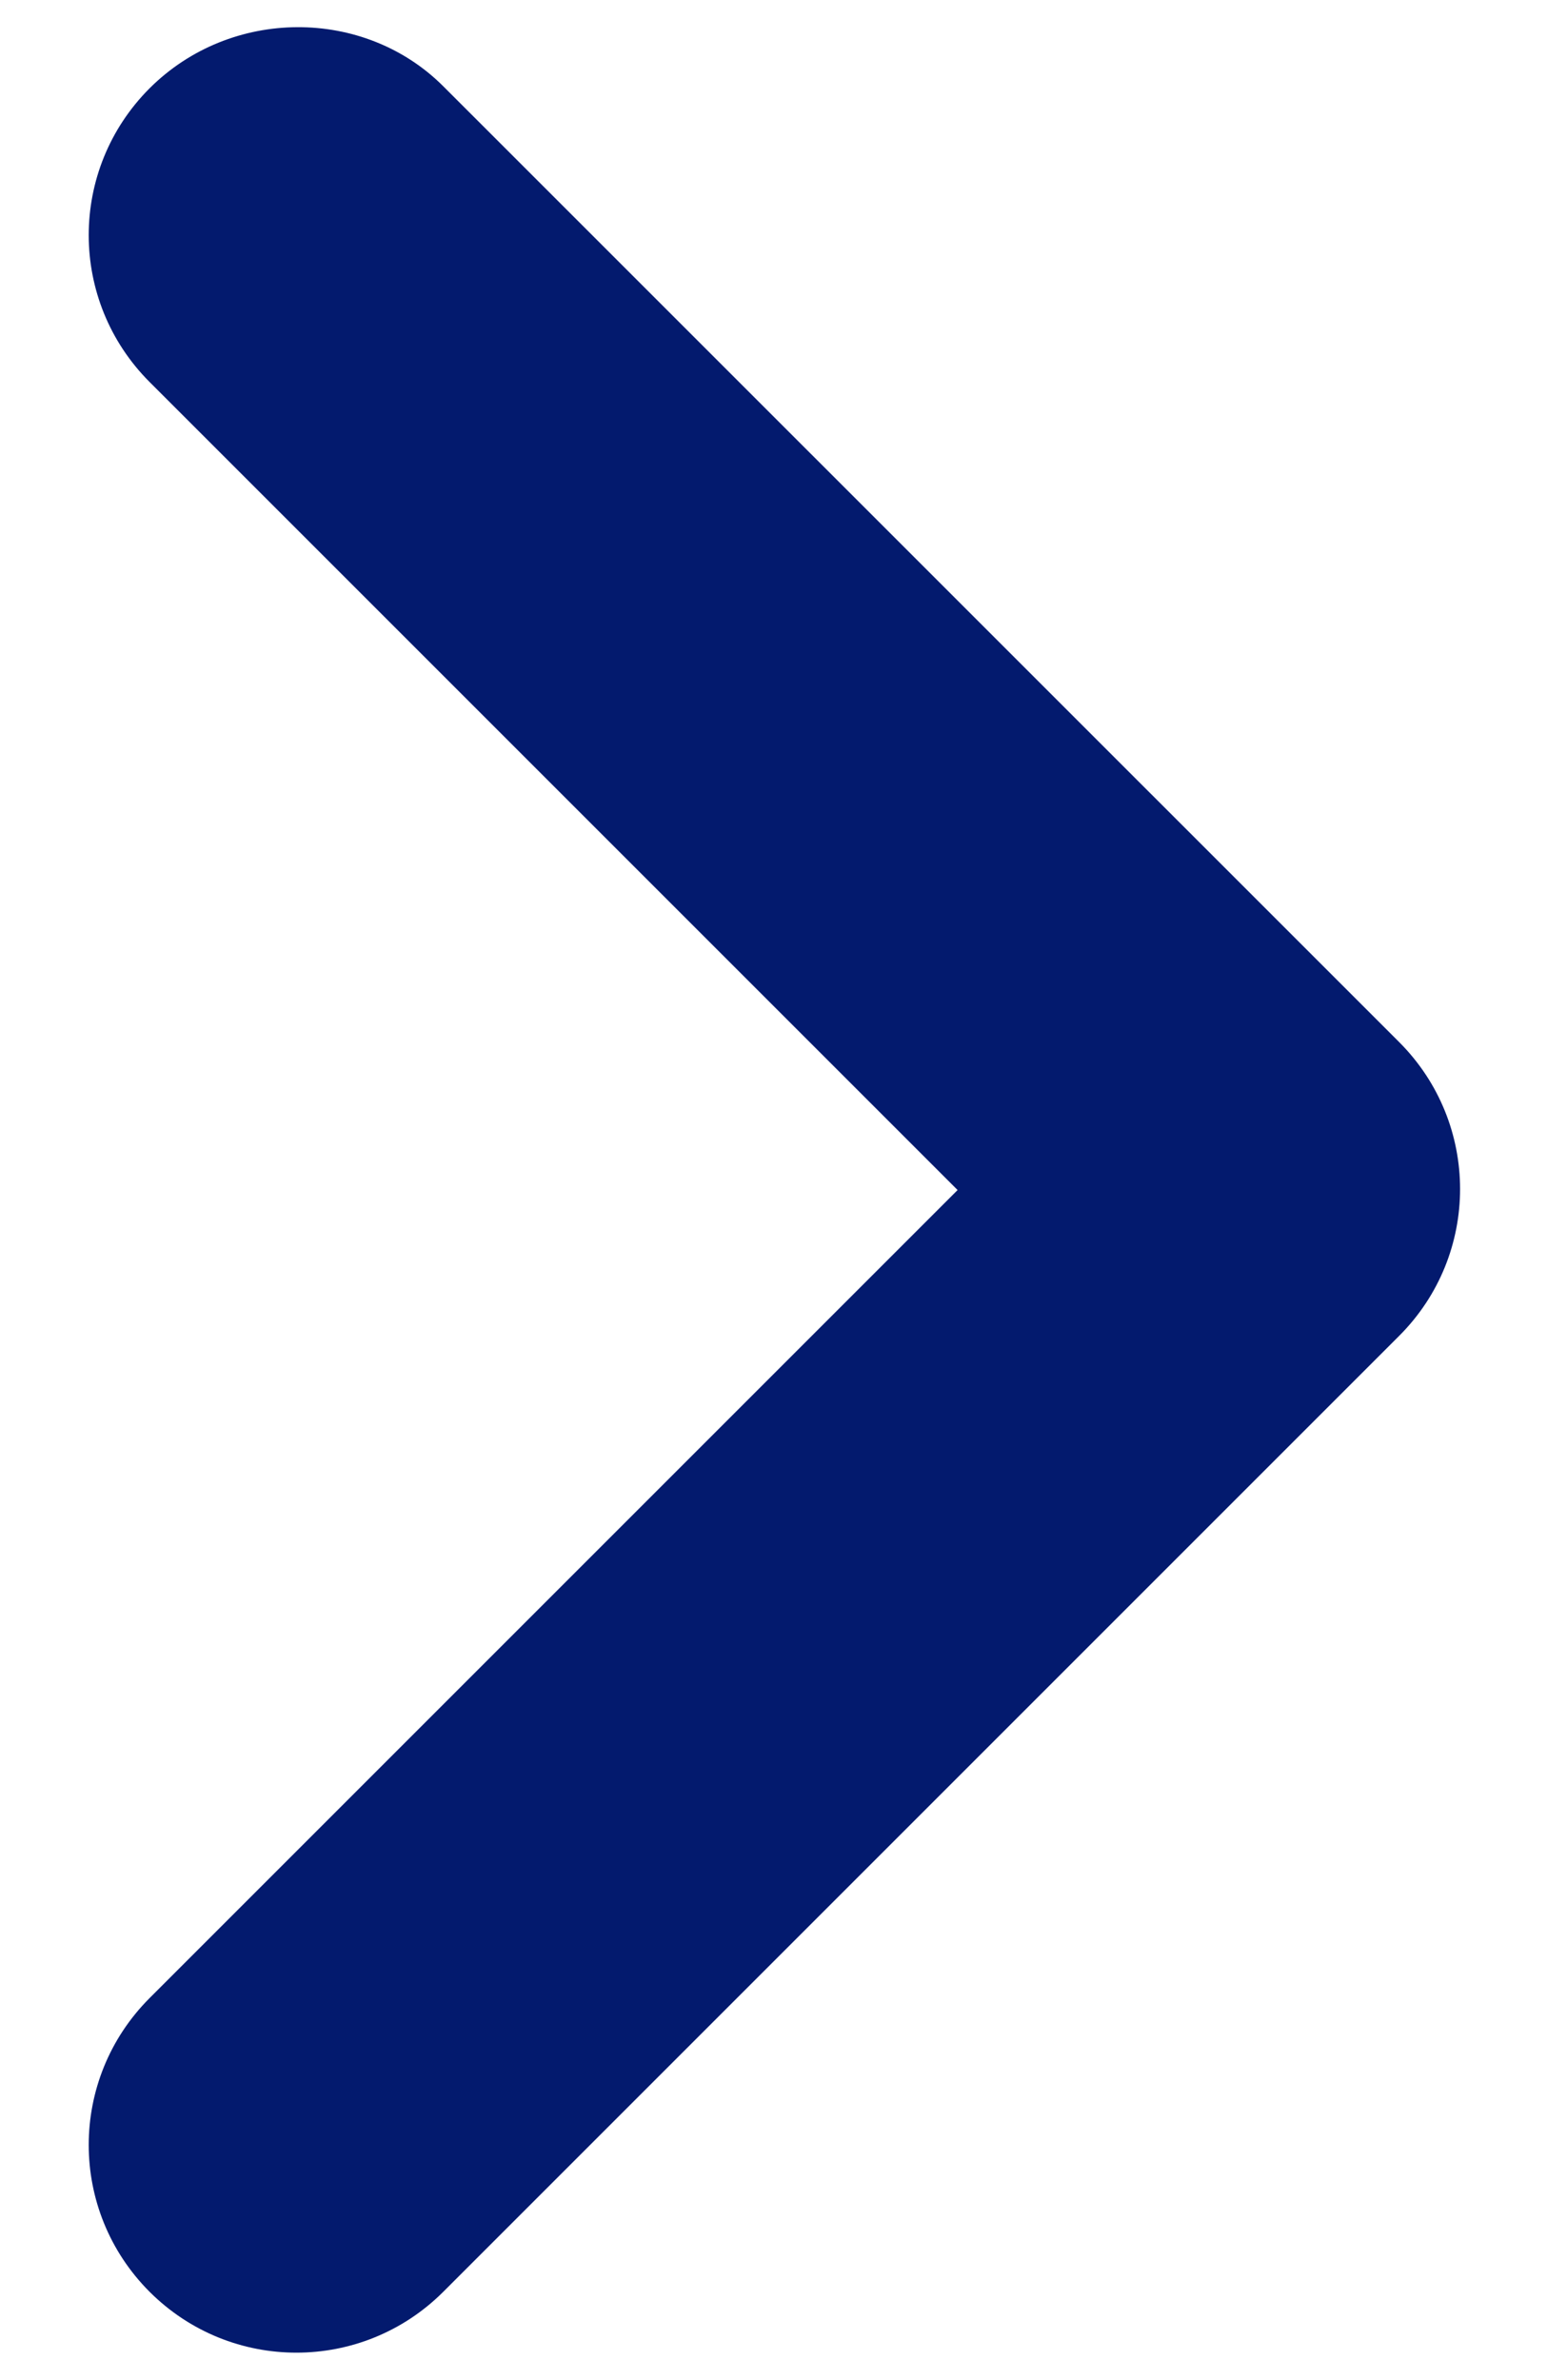 <svg width="13" height="20" viewBox="0 0 13 20" fill="none" xmlns="http://www.w3.org/2000/svg">
<path d="M1.257 0.742C0.575 1.425 0.575 2.527 1.257 3.21L8.047 10L1.257 16.79C0.575 17.473 0.575 18.575 1.257 19.258C1.94 19.94 3.042 19.94 3.725 19.258L11.758 11.225C12.44 10.543 12.44 9.44 11.758 8.757L3.725 0.725C3.06 0.06 1.94 0.06 1.257 0.742Z" fill="#031A6E"/>
</svg>

